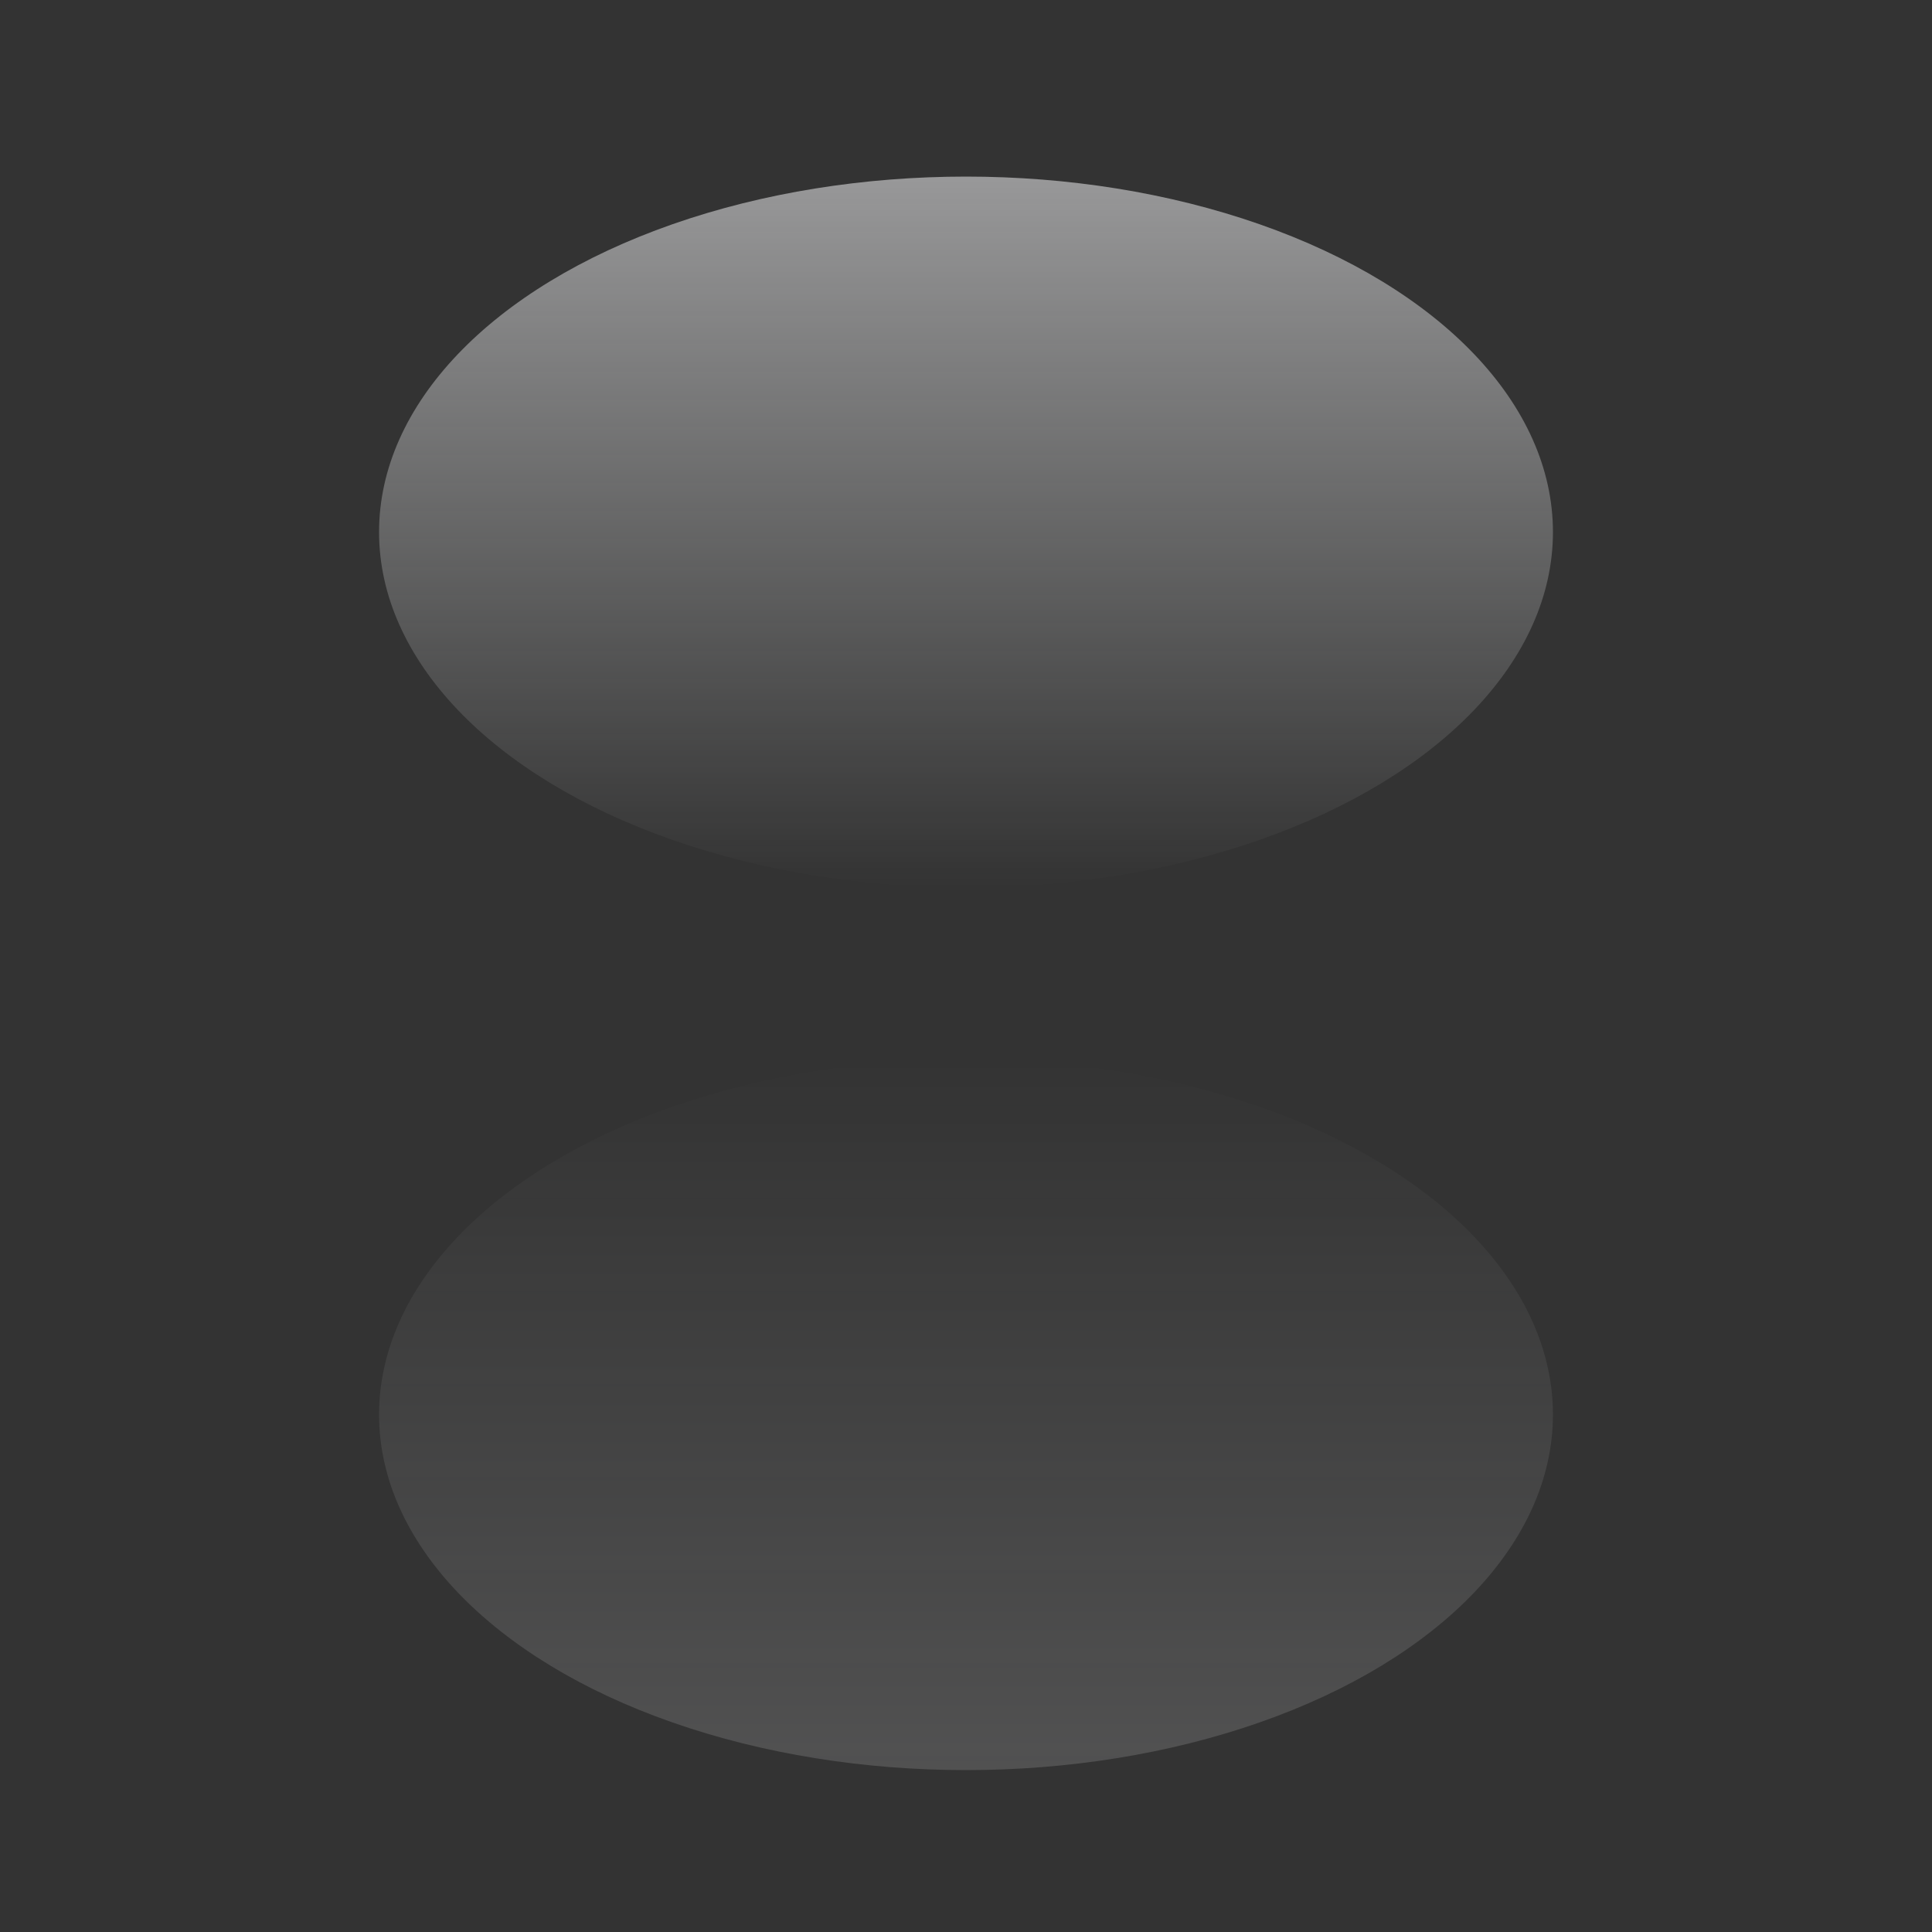 <?xml version="1.0" encoding="UTF-8" standalone="no"?>
<!-- Generator: Adobe Illustrator 25.0.0, SVG Export Plug-In . SVG Version: 6.00 Build 0)  -->

<svg
   xmlns:dc="http://purl.org/dc/elements/1.1/"
   xmlns:cc="http://creativecommons.org/ns#"
   xmlns:rdf="http://www.w3.org/1999/02/22-rdf-syntax-ns#"
   xmlns:svg="http://www.w3.org/2000/svg"
   xmlns="http://www.w3.org/2000/svg"
   xmlns:sodipodi="http://sodipodi.sourceforge.net/DTD/sodipodi-0.dtd"
   xmlns:inkscape="http://www.inkscape.org/namespaces/inkscape"
   version="1.0"
   id="svg164153"
   x="0mm"
   y="0mm"
   width="5mm"
   height="5mm"
   viewBox="0 0 5 5"
   enable-background="new 0 0 5 5"
   xml:space="preserve"
   sodipodi:docname="ledLarge-ol.svg"
   inkscape:version="0.92.3 (2405546, 2018-03-11)"><rect x="0" y="0" width="5" height="5" fill="#333333" stroke="none"/><defs
   id="defs20" />
<sodipodi:namedview
   bordercolor="#666666"
   borderopacity="1.0"
   fit-margin-bottom="0"
   fit-margin-left="0"
   fit-margin-right="0"
   fit-margin-top="0"
   id="base"
   inkscape:current-layer="svg164153"
   inkscape:cx="5.1230194"
   inkscape:cy="5.744428"
   inkscape:document-units="mm"
   inkscape:pageopacity="0.0"
   inkscape:pageshadow="2"
   inkscape:window-height="1017"
   inkscape:window-maximized="1"
   inkscape:window-width="1920"
   inkscape:window-x="-8"
   inkscape:window-y="-8"
   inkscape:zoom="31.678384"
   pagecolor="#ffffff"
   showgrid="false">
	</sodipodi:namedview>

<linearGradient
   id="SVGID_1_"
   gradientUnits="userSpaceOnUse"
   x1="2.5"
   y1="0.457"
   x2="2.5"
   y2="2.297">
	<stop
   offset="0"
   style="stop-color:#FDFDFF"
   id="stop5" />
	<stop
   offset="1"
   style="stop-color:#FCFEFF;stop-opacity:0"
   id="stop7" />
</linearGradient>
<ellipse
   fill="url(#SVGID_1_)"
   cx="2.5"
   cy="1.377"
   rx="1.519"
   ry="0.92"
   id="ellipse10"
   style="opacity:0.5" />
<linearGradient
   id="SVGID_2_"
   gradientUnits="userSpaceOnUse"
   x1="-1250.257"
   y1="-1002.164"
   x2="-1250.257"
   y2="-1000.324"
   gradientTransform="matrix(-1 0 0 -1 -1247.757 -997.583)">
	<stop
   offset="0"
   style="stop-color:#FDFDFF"
   id="stop12" />
	<stop
   offset="1"
   style="stop-color:#FCFEFF;stop-opacity:0"
   id="stop14" />
</linearGradient>
<ellipse
   opacity="0.3"
   fill="url(#SVGID_2_)"
   cx="2.5"
   cy="3.661"
   rx="1.519"
   ry="0.92"
   id="ellipse17"
   style="opacity:0.15" />
</svg>